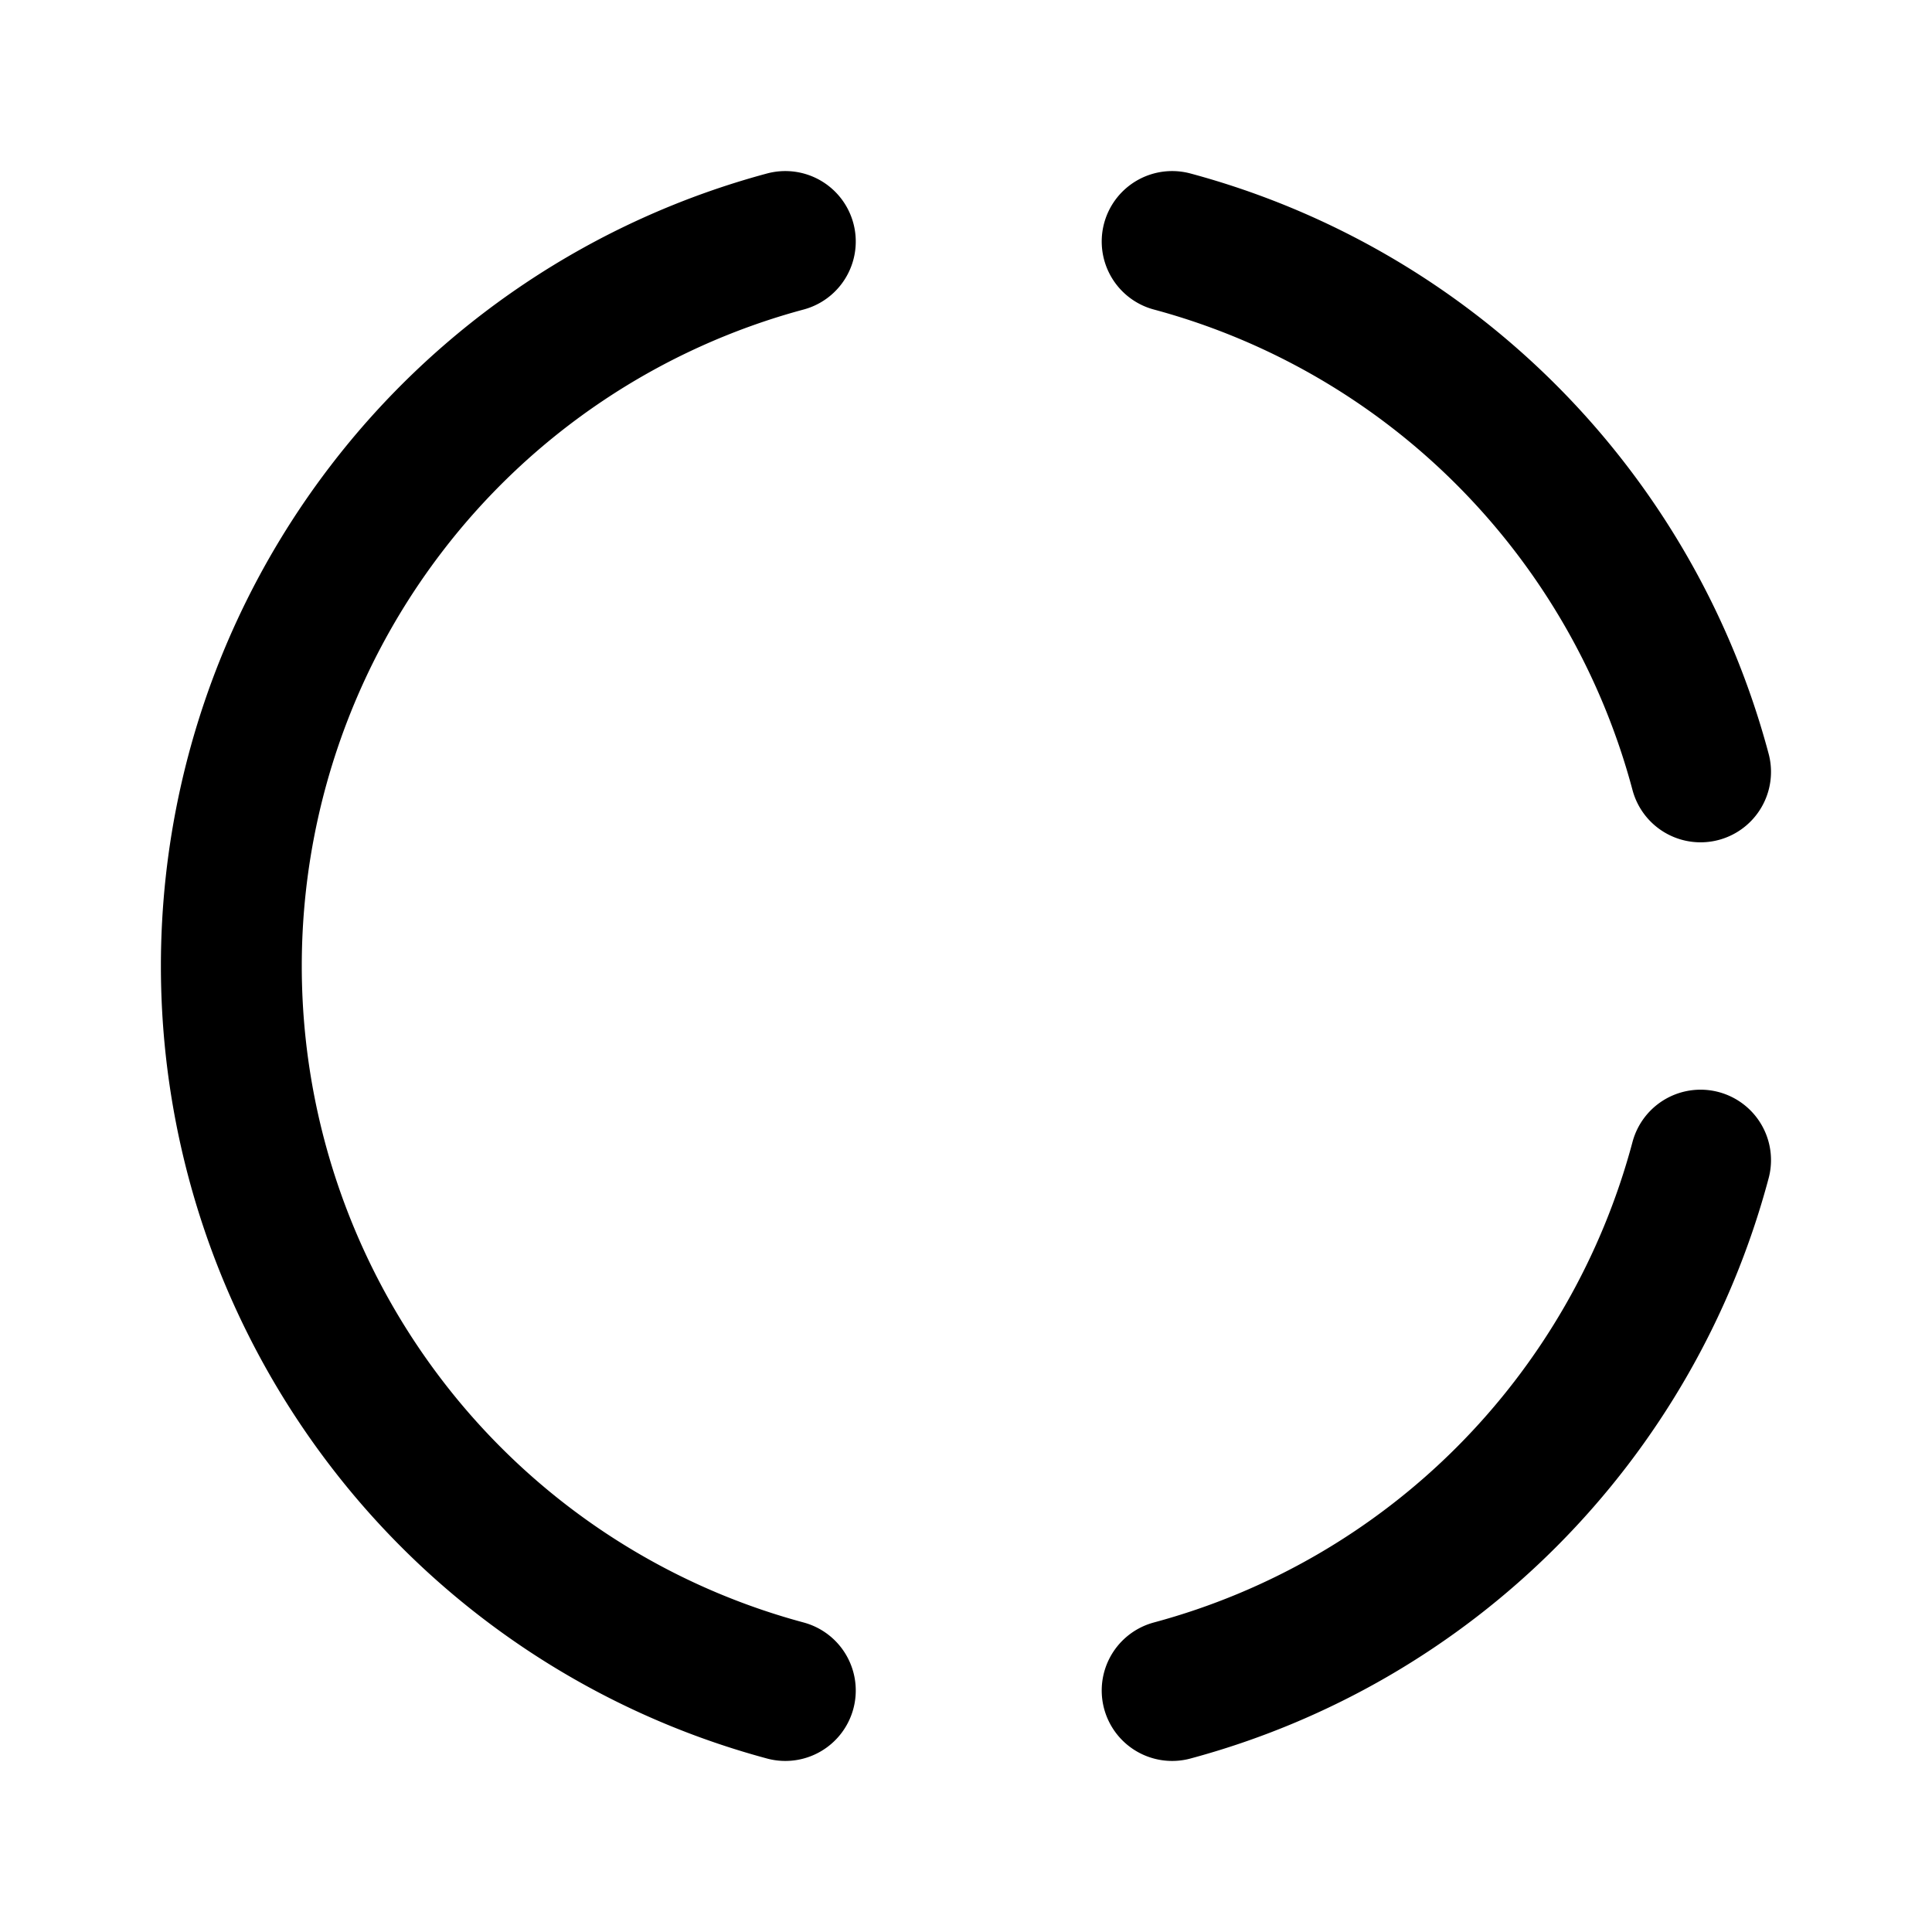 <svg xmlns="http://www.w3.org/2000/svg" width="192" height="192" fill="none"><path stroke="#000" stroke-linecap="round" stroke-linejoin="round" stroke-width="14" d="M78.044 168a74.25 74.25 0 0 1-39.697-26.623 74.72 74.72 0 0 1 0-90.754A74.25 74.25 0 0 1 78.044 24m38.443 0a74.2 74.2 0 0 1 33.292 19.292A74.6 74.6 0 0 1 169 76.708m0 38.584a74.6 74.6 0 0 1-19.221 33.416A74.2 74.2 0 0 1 116.487 168"/></svg>